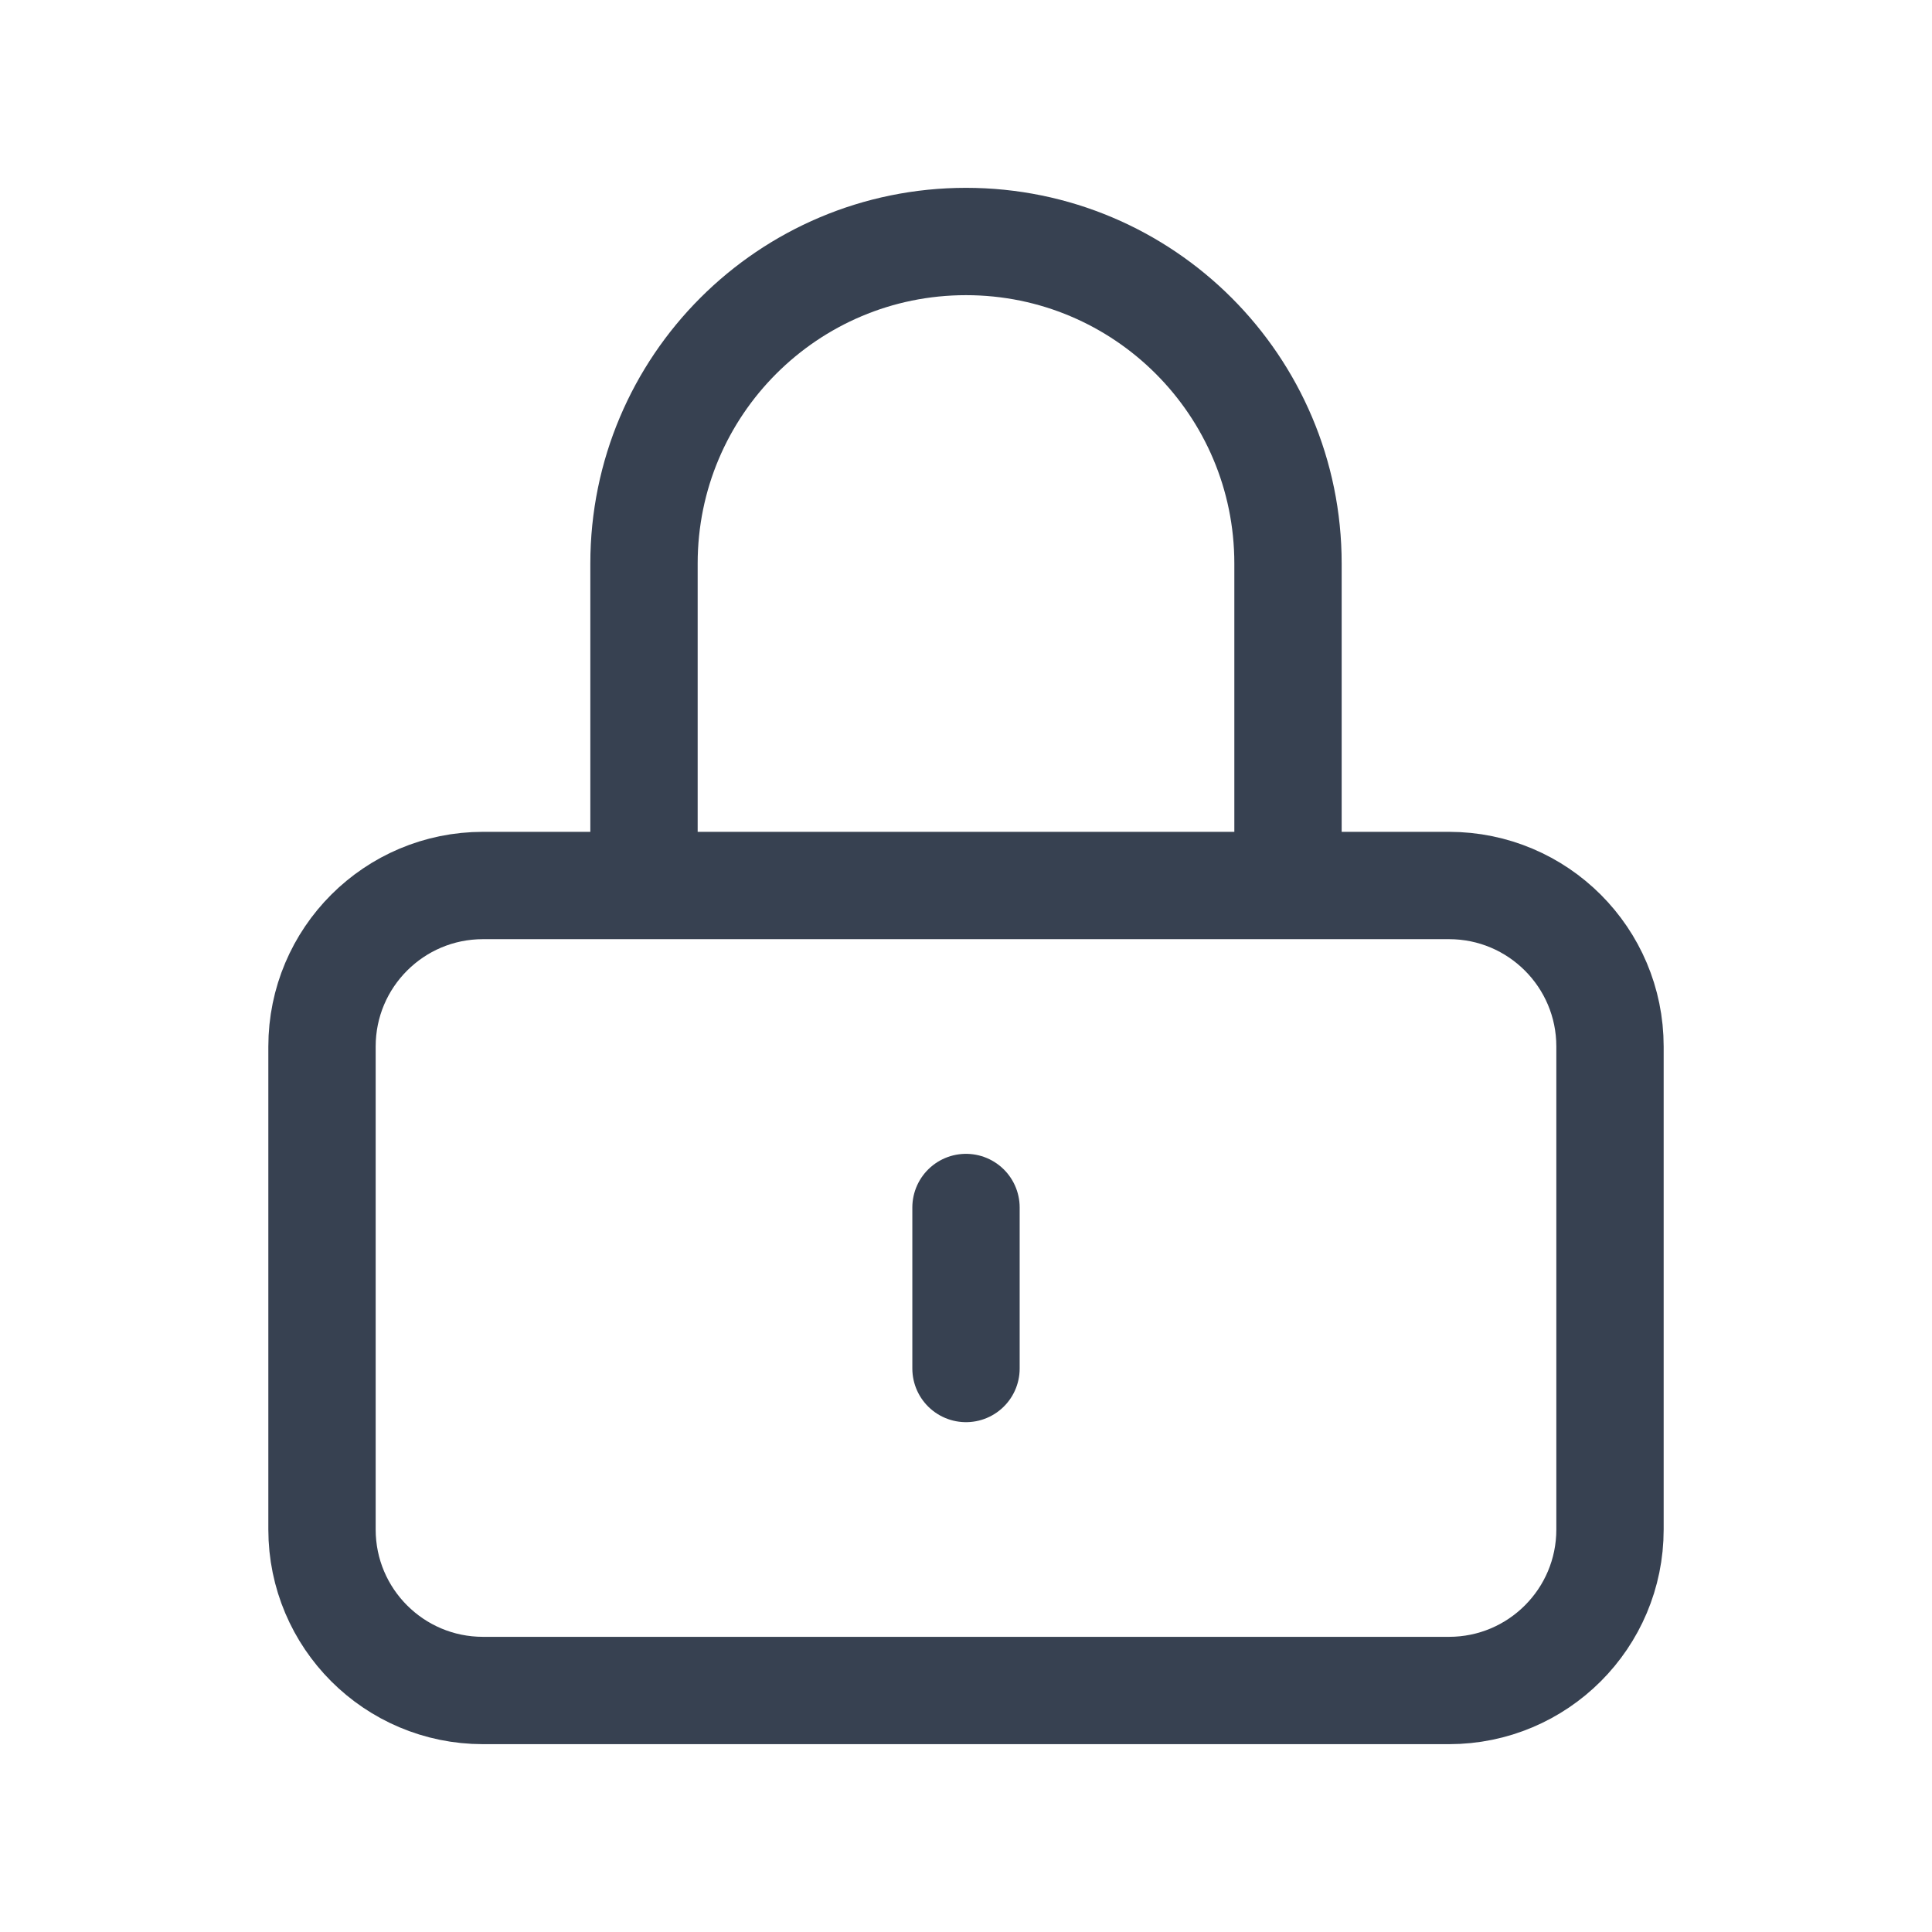 <svg width="36" height="36" viewBox="0 0 36 36" fill="none" xmlns="http://www.w3.org/2000/svg">
<path d="M18 22.5V25.5M9 31.5H27C28.657 31.5 30 30.157 30 28.5V19.5C30 17.843 28.657 16.5 27 16.5H9C7.343 16.5 6 17.843 6 19.5V28.5C6 30.157 7.343 31.5 9 31.5ZM24 16.5V10.5C24 7.186 21.314 4.5 18 4.5C14.686 4.5 12 7.186 12 10.5V16.5H24Z" stroke="#374151" stroke-width="2" stroke-linecap="round"/>
</svg>
